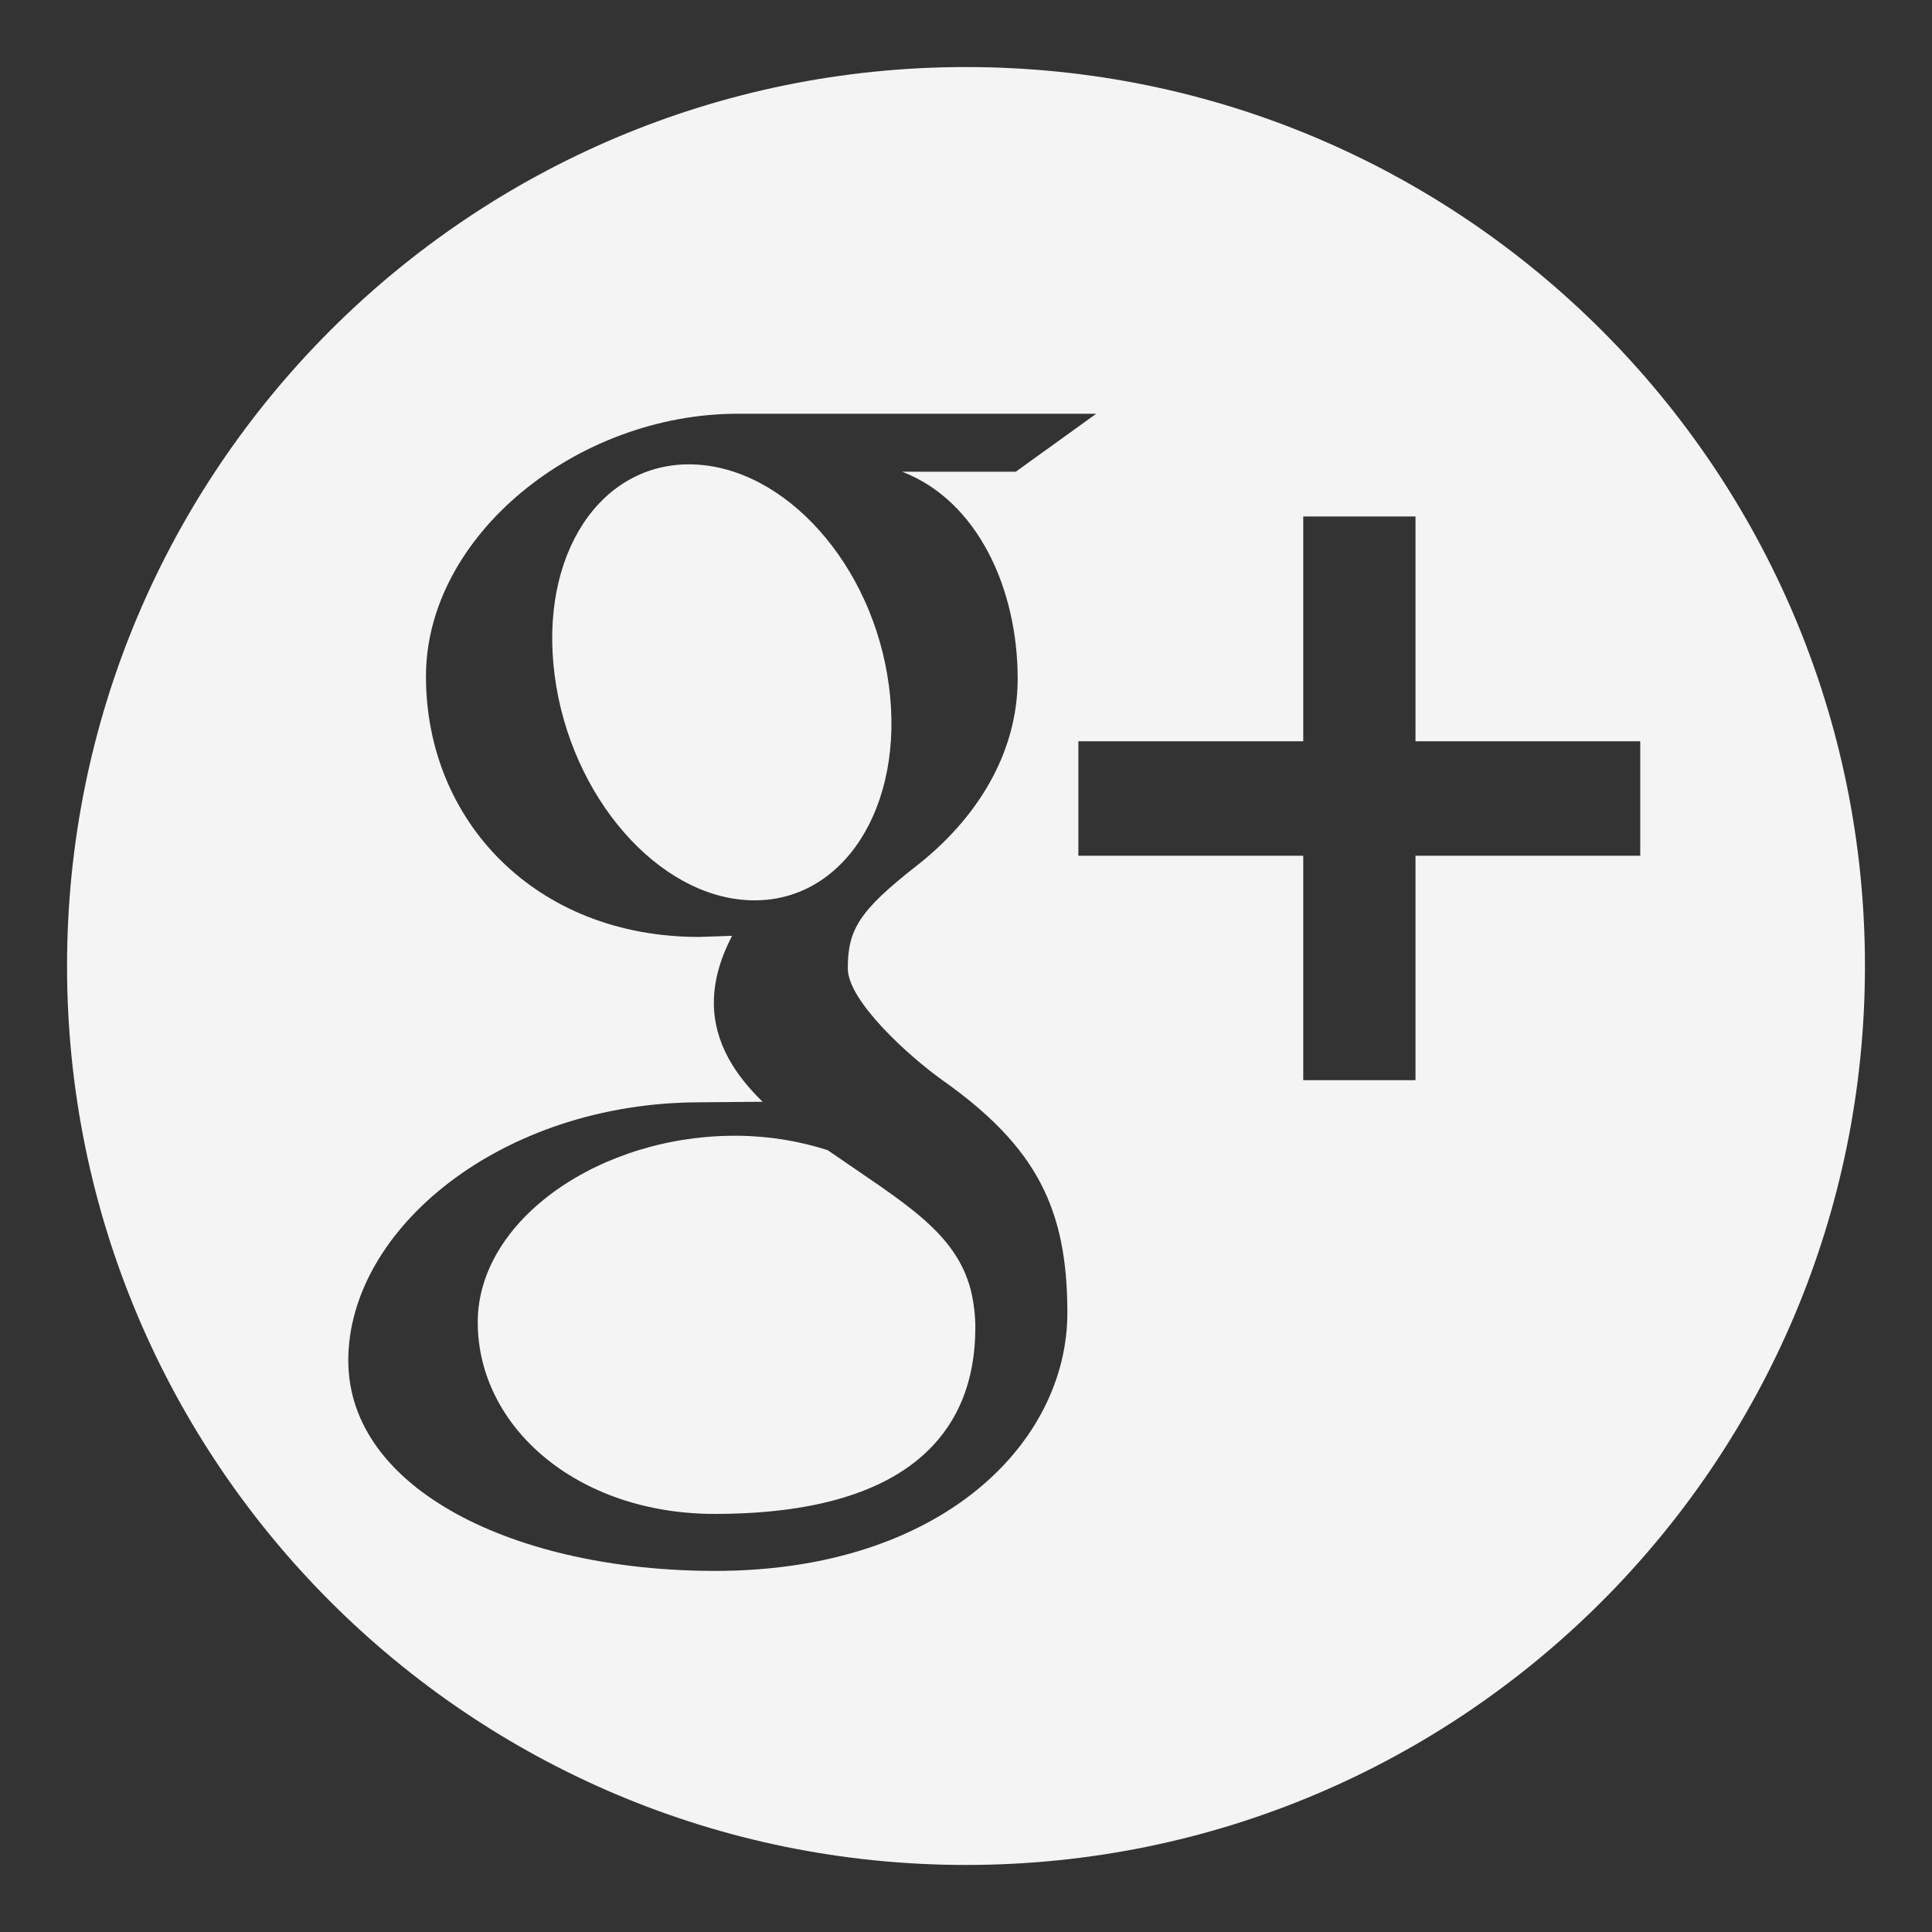 <?xml version="1.0" encoding="utf-8"?>
<!-- Generator: Adobe Illustrator 17.0.0, SVG Export Plug-In . SVG Version: 6.00 Build 0)  -->
<!DOCTYPE svg PUBLIC "-//W3C//DTD SVG 1.1//EN" "http://www.w3.org/Graphics/SVG/1.1/DTD/svg11.dtd">
<svg version="1.1" id="Capa_1" xmlns="http://www.w3.org/2000/svg" xmlns:xlink="http://www.w3.org/1999/xlink" x="0px" y="0px"
	 width="49.652px" height="49.652px" viewBox="0 0 49.652 49.652" style="enable-background:new 0 0 49.652 49.652;"
	 xml:space="preserve">
<rect x="0" y="0" width="49.652" height="49.652" fill="#333333" stroke="none"/>
<style type="text/css">
	.st0{display:none;}
	.st1{display:inline;}
	.st2{fill:#F4F4F4;}
</style>
<g class="st0">
	<g class="st1">
		<path class="st2" d="M24.826,0C11.137,0,0,11.137,0,24.826c0,13.688,11.137,24.826,24.826,24.826
			c13.688,0,24.826-11.138,24.826-24.826C49.652,11.137,38.516,0,24.826,0z M31,25.7h-4.039c0,6.453,0,14.396,0,14.396h-5.985
			c0,0,0-7.866,0-14.396h-2.845v-5.088h2.845v-3.291c0-2.357,1.12-6.04,6.04-6.04l4.435,0.017v4.939c0,0-2.695,0-3.219,0
			s-1.269,0.262-1.269,1.386v2.99h4.56L31,25.7z"/>
	</g>
</g>
<g>
	<g>
		<g>
			<path class="st2" d="M24.826,1.723c-12.759,0-23.103,10.345-23.103,23.103s10.345,23.103,23.103,23.103
				s23.103-10.345,23.103-23.103C47.929,12.064,37.585,1.723,24.826,1.723z M18.38,40.372c-5.114,0-9.429-2.082-9.429-5.409
				c0-3.376,3.936-6.636,9.051-6.634l1.597-0.014c-0.699-0.679-1.253-1.513-1.253-2.544c0-0.612,0.196-1.199,0.468-1.721
				l-0.852,0.029c-4.202,0-7.015-2.989-7.015-6.694c0-3.624,3.884-6.752,8.014-6.752h9.212l-2.068,1.49h-2.92
				c1.938,0.745,2.969,3.003,2.969,5.32c0,1.944-1.077,3.619-2.599,4.808c-1.487,1.164-1.767,1.649-1.767,2.637
				c0,0.843,1.594,2.276,2.426,2.868c2.435,1.721,3.217,3.318,3.217,5.984C27.431,37.065,24.211,40.372,18.38,40.372z
				 M36.378,21.993v5.767h-2.885v-5.767h-5.779V19.05h5.779v-5.776h2.885v5.776h5.776v2.943H36.378z"/>
			<path class="st2" d="M21.271,29.559c-0.699-0.225-1.47-0.361-2.293-0.37c-3.535-0.038-6.7,2.154-6.7,4.791
				c0,2.692,2.553,4.927,6.088,4.927c4.97,0,6.7-2.102,6.7-4.788c0-0.323-0.04-0.641-0.113-0.95
				C24.566,31.644,23.189,30.891,21.271,29.559z"/>
			<path class="st2" d="M22.845,17.621c-0.41-3.113-2.666-5.614-5.037-5.686c-2.371-0.069-3.962,2.313-3.552,5.432
				c0.41,3.116,2.666,5.701,5.039,5.77C21.664,23.209,23.258,20.74,22.845,17.621z"/>
		</g>
	</g>
</g>
</svg>
